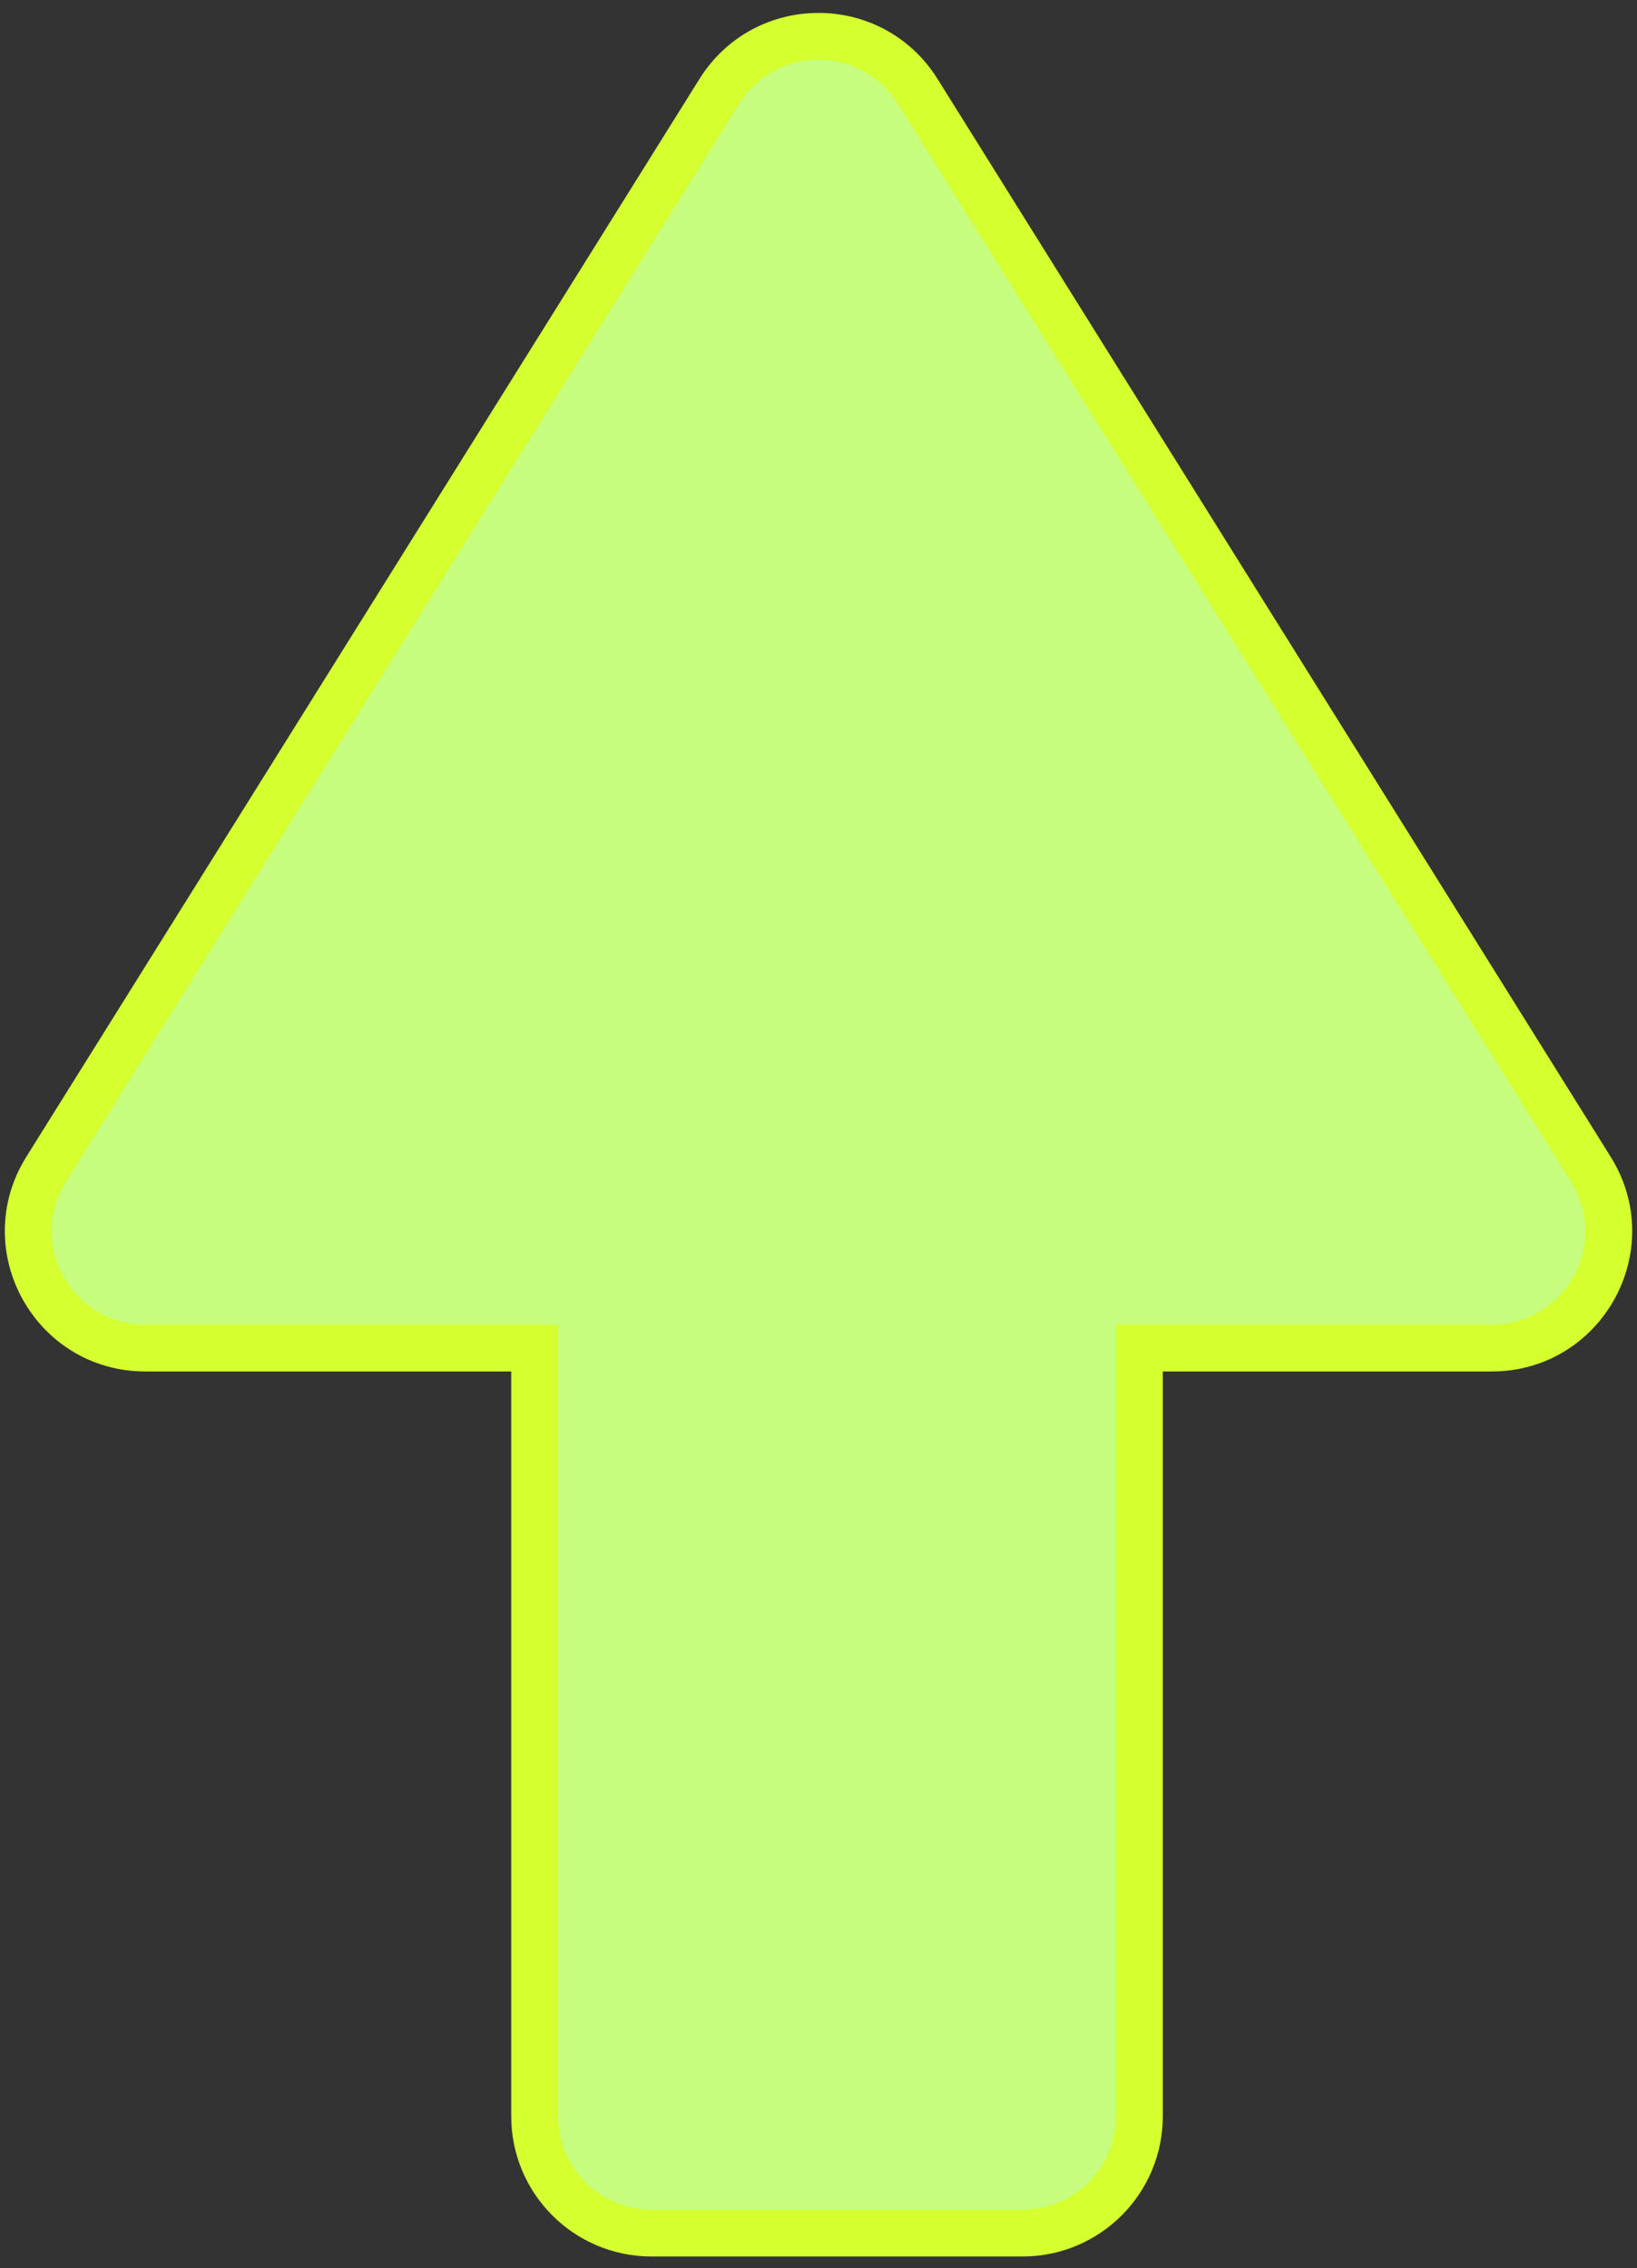 <svg width="70" height="97" viewBox="0 0 70 97" fill="none" xmlns="http://www.w3.org/2000/svg">
<rect x="0" y="0" width="70" height="97" fill="#333333" stroke="none"/>
<path d="M63.786 57.652C67.713 57.652 70.107 53.334 68.028 50.004L39.241 3.904C37.283 0.768 32.717 0.768 30.759 3.904L1.972 50.004C-0.107 53.334 2.287 57.652 6.214 57.652H22.86L22.86 90.5C22.86 93.261 25.098 95.5 27.86 95.5L43.723 95.5C46.485 95.5 48.723 93.261 48.723 90.5V57.652H63.786Z" fill="#C6FD7E" stroke="#D5FF2E" stroke-width="2"/>
</svg>
